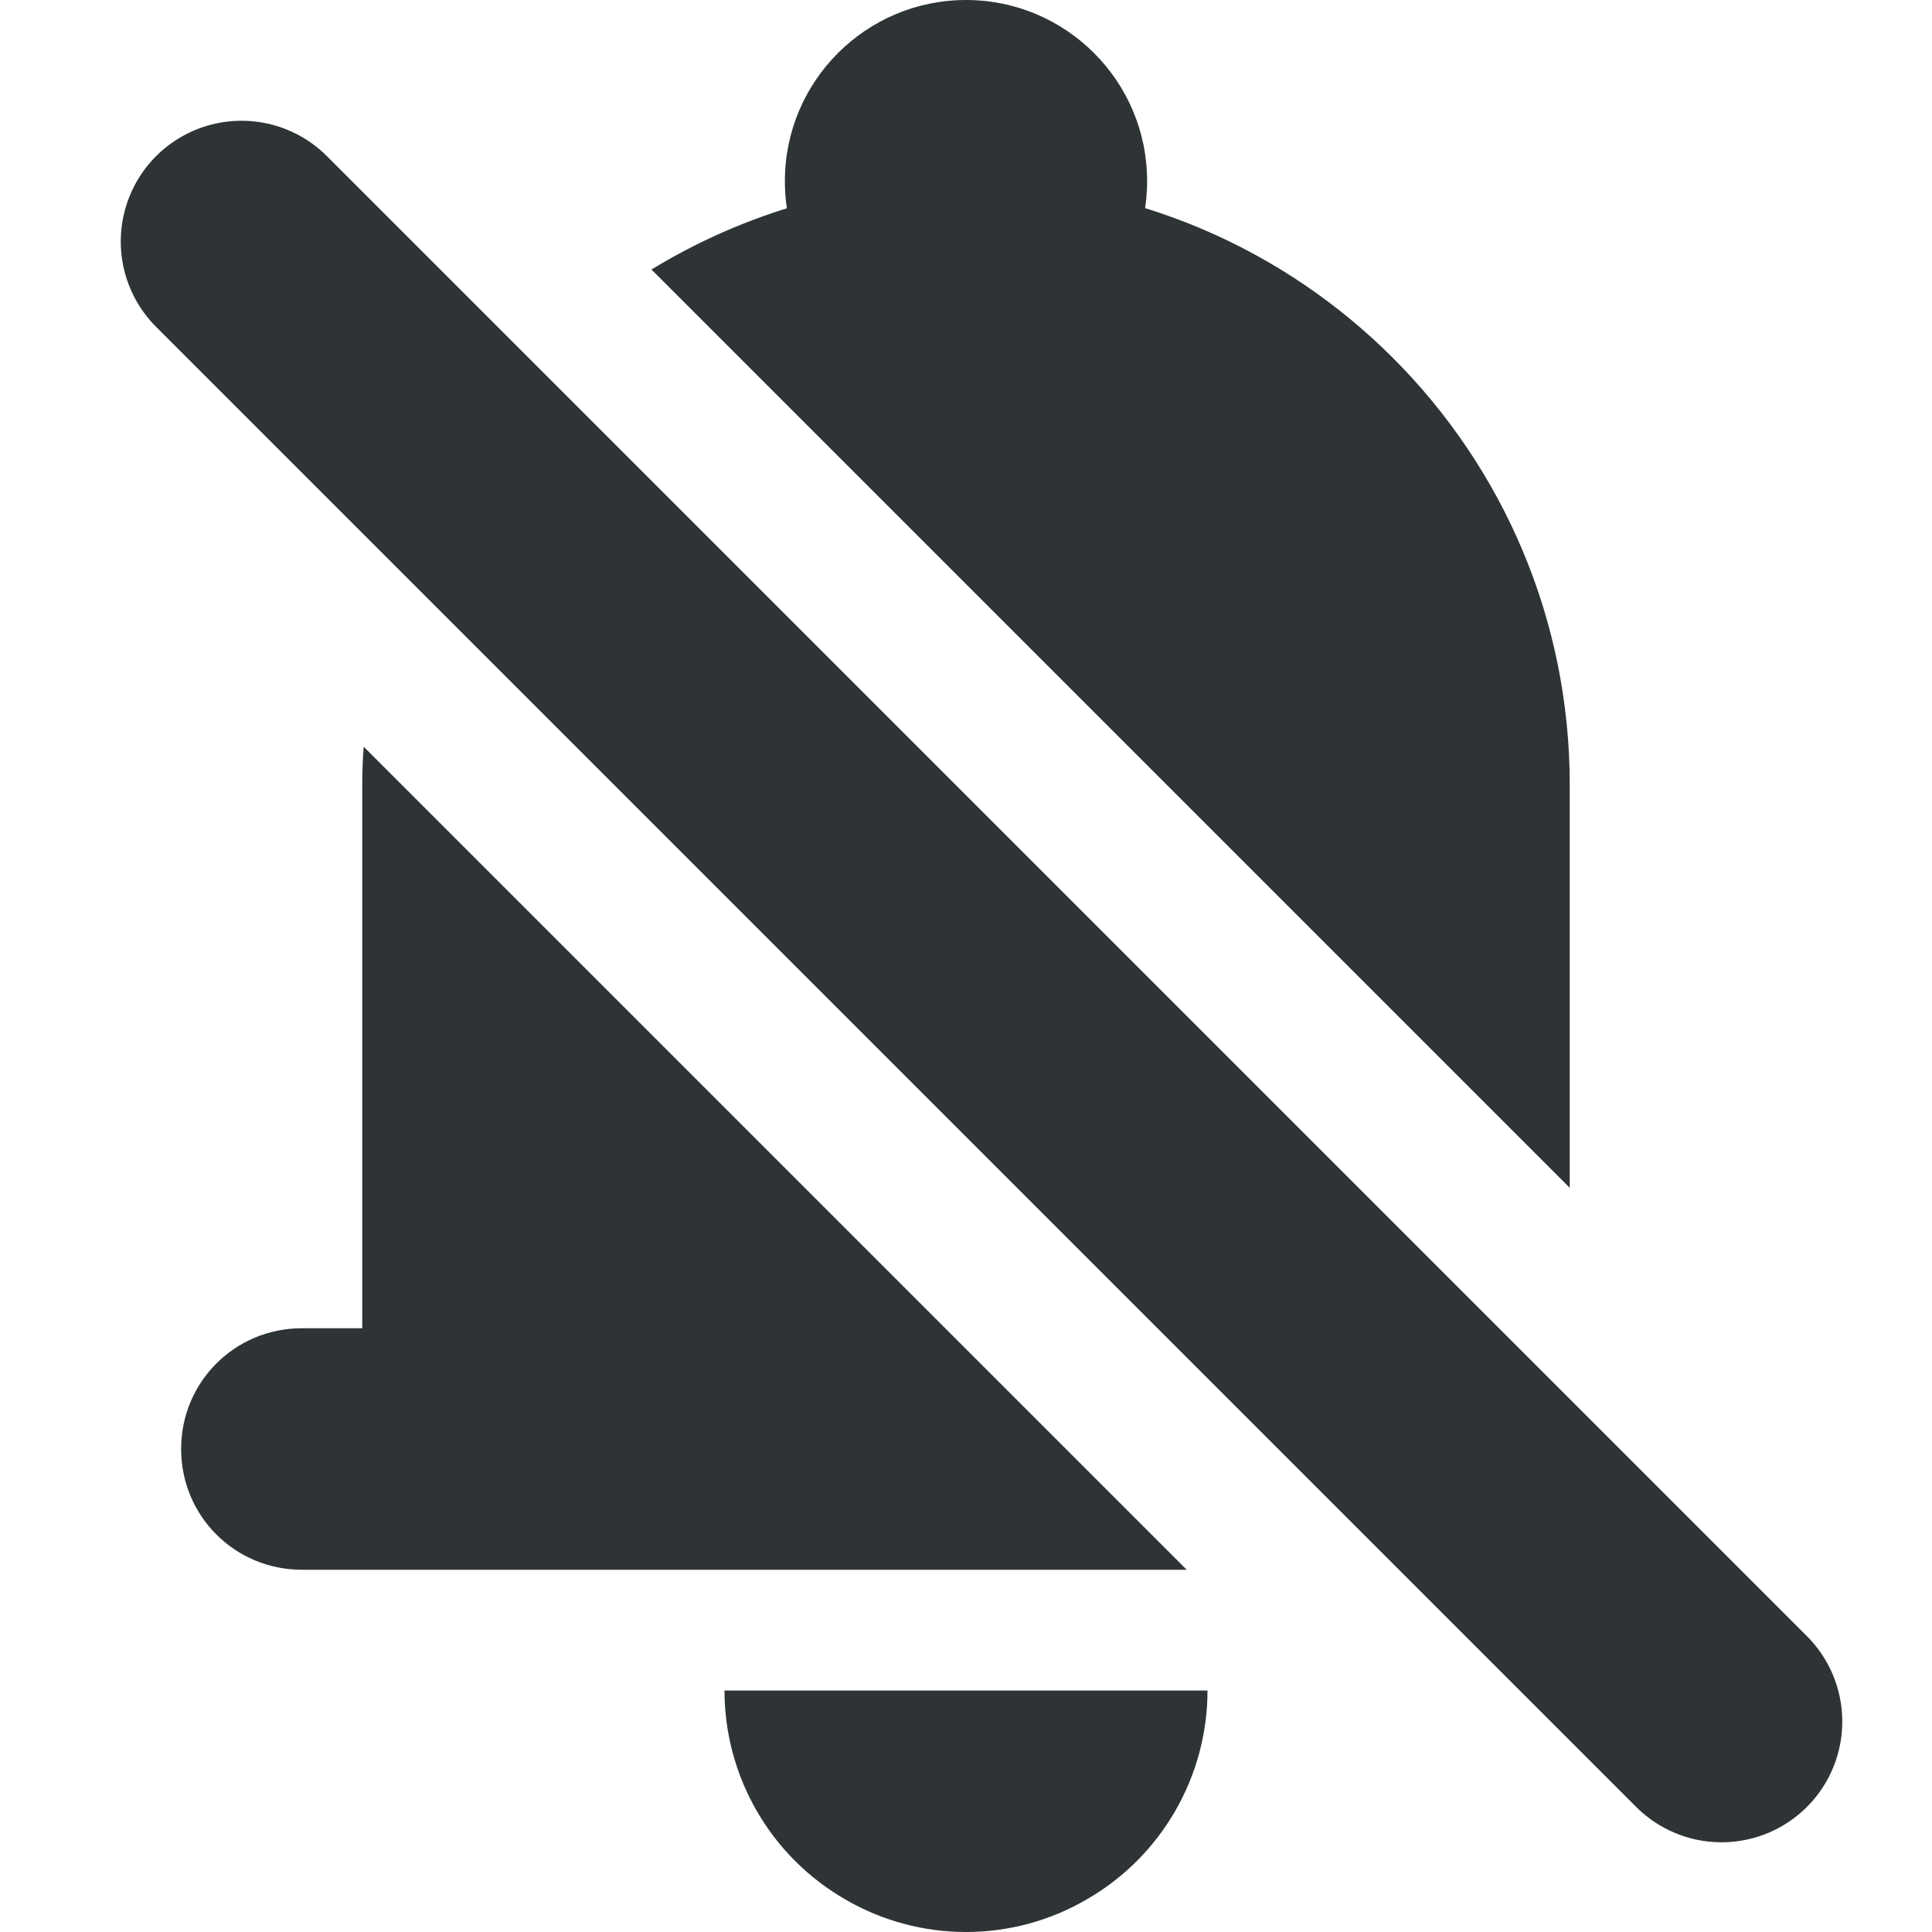 <svg width="16" height="16" viewBox="0 0 16 16" fill="none" xmlns="http://www.w3.org/2000/svg">
<path fill-rule="evenodd" clip-rule="evenodd" d="M13 9.837V6.5C13 3.738 10.762 1.5 8 1.5C7.061 1.5 6.164 1.763 5.395 2.232L13 9.837ZM3 6.5C3 6.395 3.004 6.289 3.012 6.184L9.828 13H2.5C1.945 13 1.5 12.555 1.5 12C1.5 11.445 1.945 11 2.5 11H3V6.5Z" fill="#2E3436"/>
<path d="M2 2L14.257 14.257" stroke="#2E3436" stroke-width="2" stroke-linecap="round"/>
<path d="M10 14C10 14.715 9.617 15.375 9 15.73C8.383 16.09 7.617 16.09 7 15.73C6.383 15.375 6 14.715 6 14" fill="#2E3436"/>
<path d="M9.5 1.5C9.5 2.328 8.828 3 8 3C7.172 3 6.5 2.328 6.5 1.5C6.5 0.672 7.172 0 8 0C8.828 0 9.5 0.672 9.5 1.5Z" fill="#2E3436"/>
</svg>
